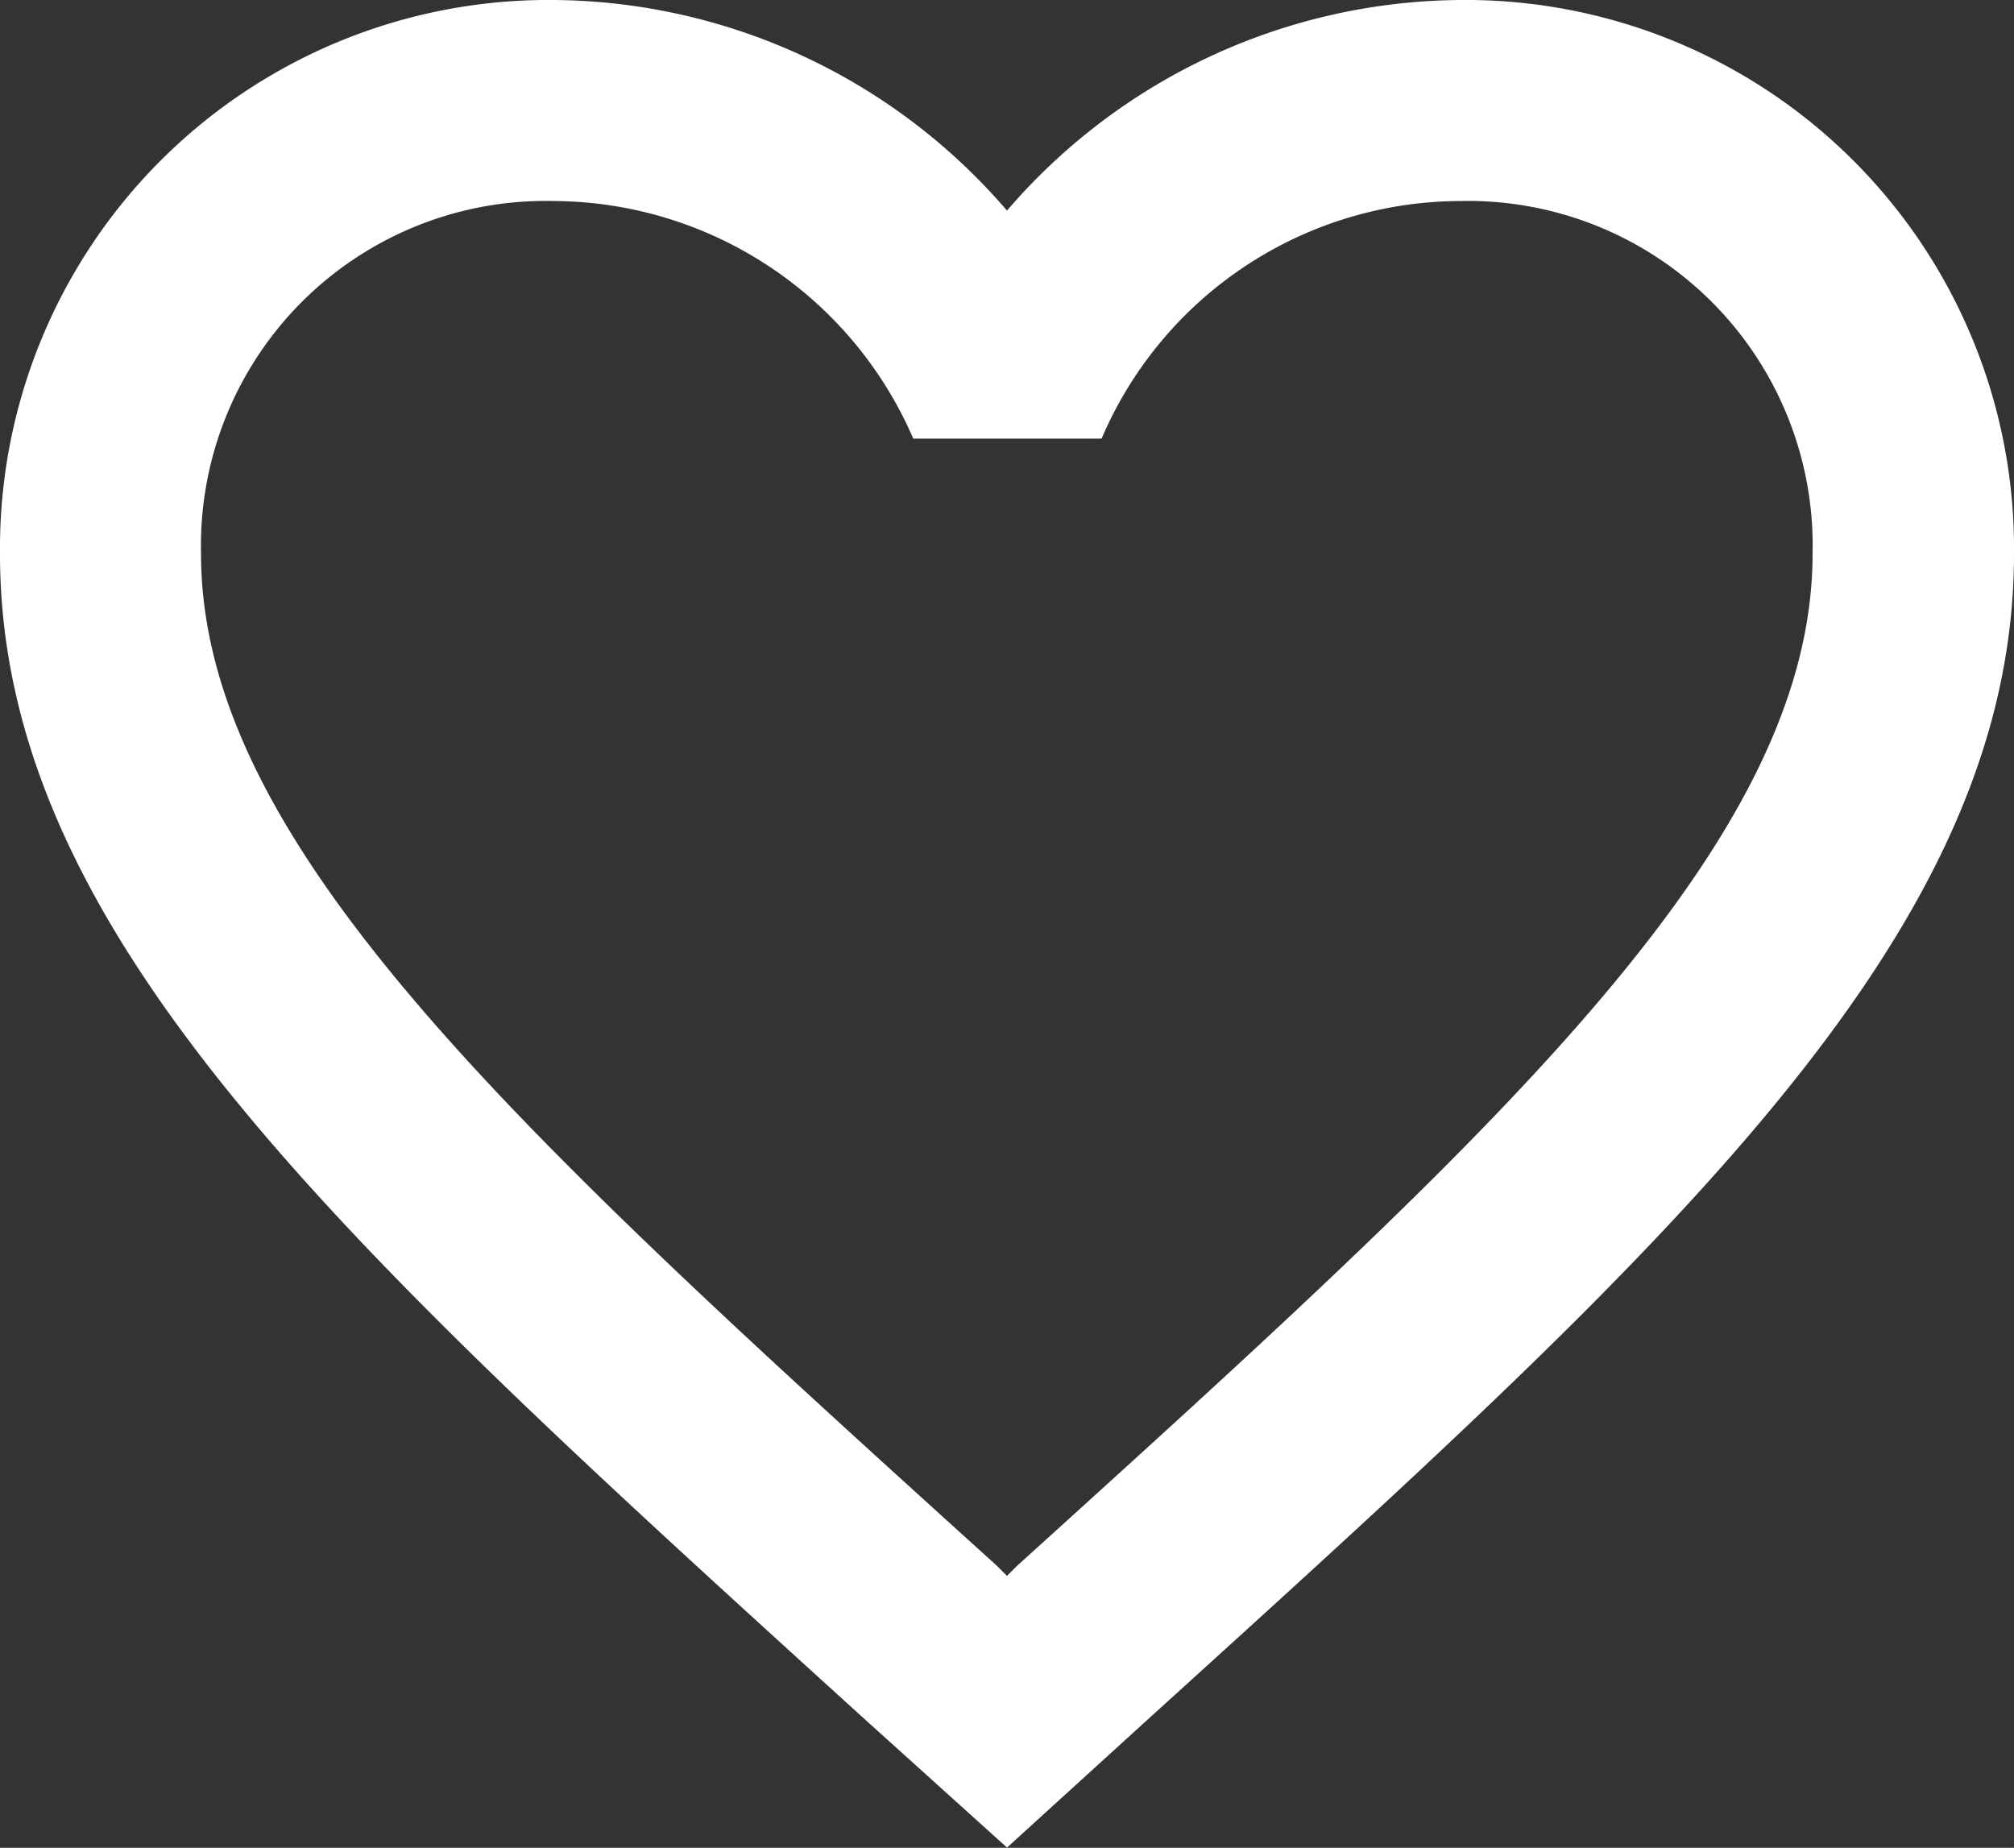 <svg xmlns="http://www.w3.org/2000/svg" width="21.038" height="19.302" viewBox="0 0 21.038 19.302">
    <rect x="0" y="0" width="21.038" height="19.302" fill="#333333" stroke="none"/>
    <g id="favorite_border" transform="translate(-334 -65)">
        <path id="ic_favorite_border_24px" fill="#fff" d="M17.252 3a6.3 6.3 0 0 0-4.733 2.2A6.3 6.3 0 0 0 7.785 3 5.729 5.729 0 0 0 2 8.785C2 12.762 5.576 16 10.994 20.924l1.525 1.376 1.525-1.388c5.417-4.912 8.994-8.15 8.994-12.127A5.729 5.729 0 0 0 17.252 3zm-4.628 16.357l-.105.105-.105-.105C7.407 14.823 4.1 11.825 4.1 8.785A3.6 3.6 0 0 1 7.785 5.1a4.112 4.112 0 0 1 3.755 2.482h1.967A4.086 4.086 0 0 1 17.252 5.1a3.6 3.6 0 0 1 3.682 3.682c0 3.043-3.303 6.041-8.31 10.575z" transform="translate(332 62)"/>
    </g>
</svg>
